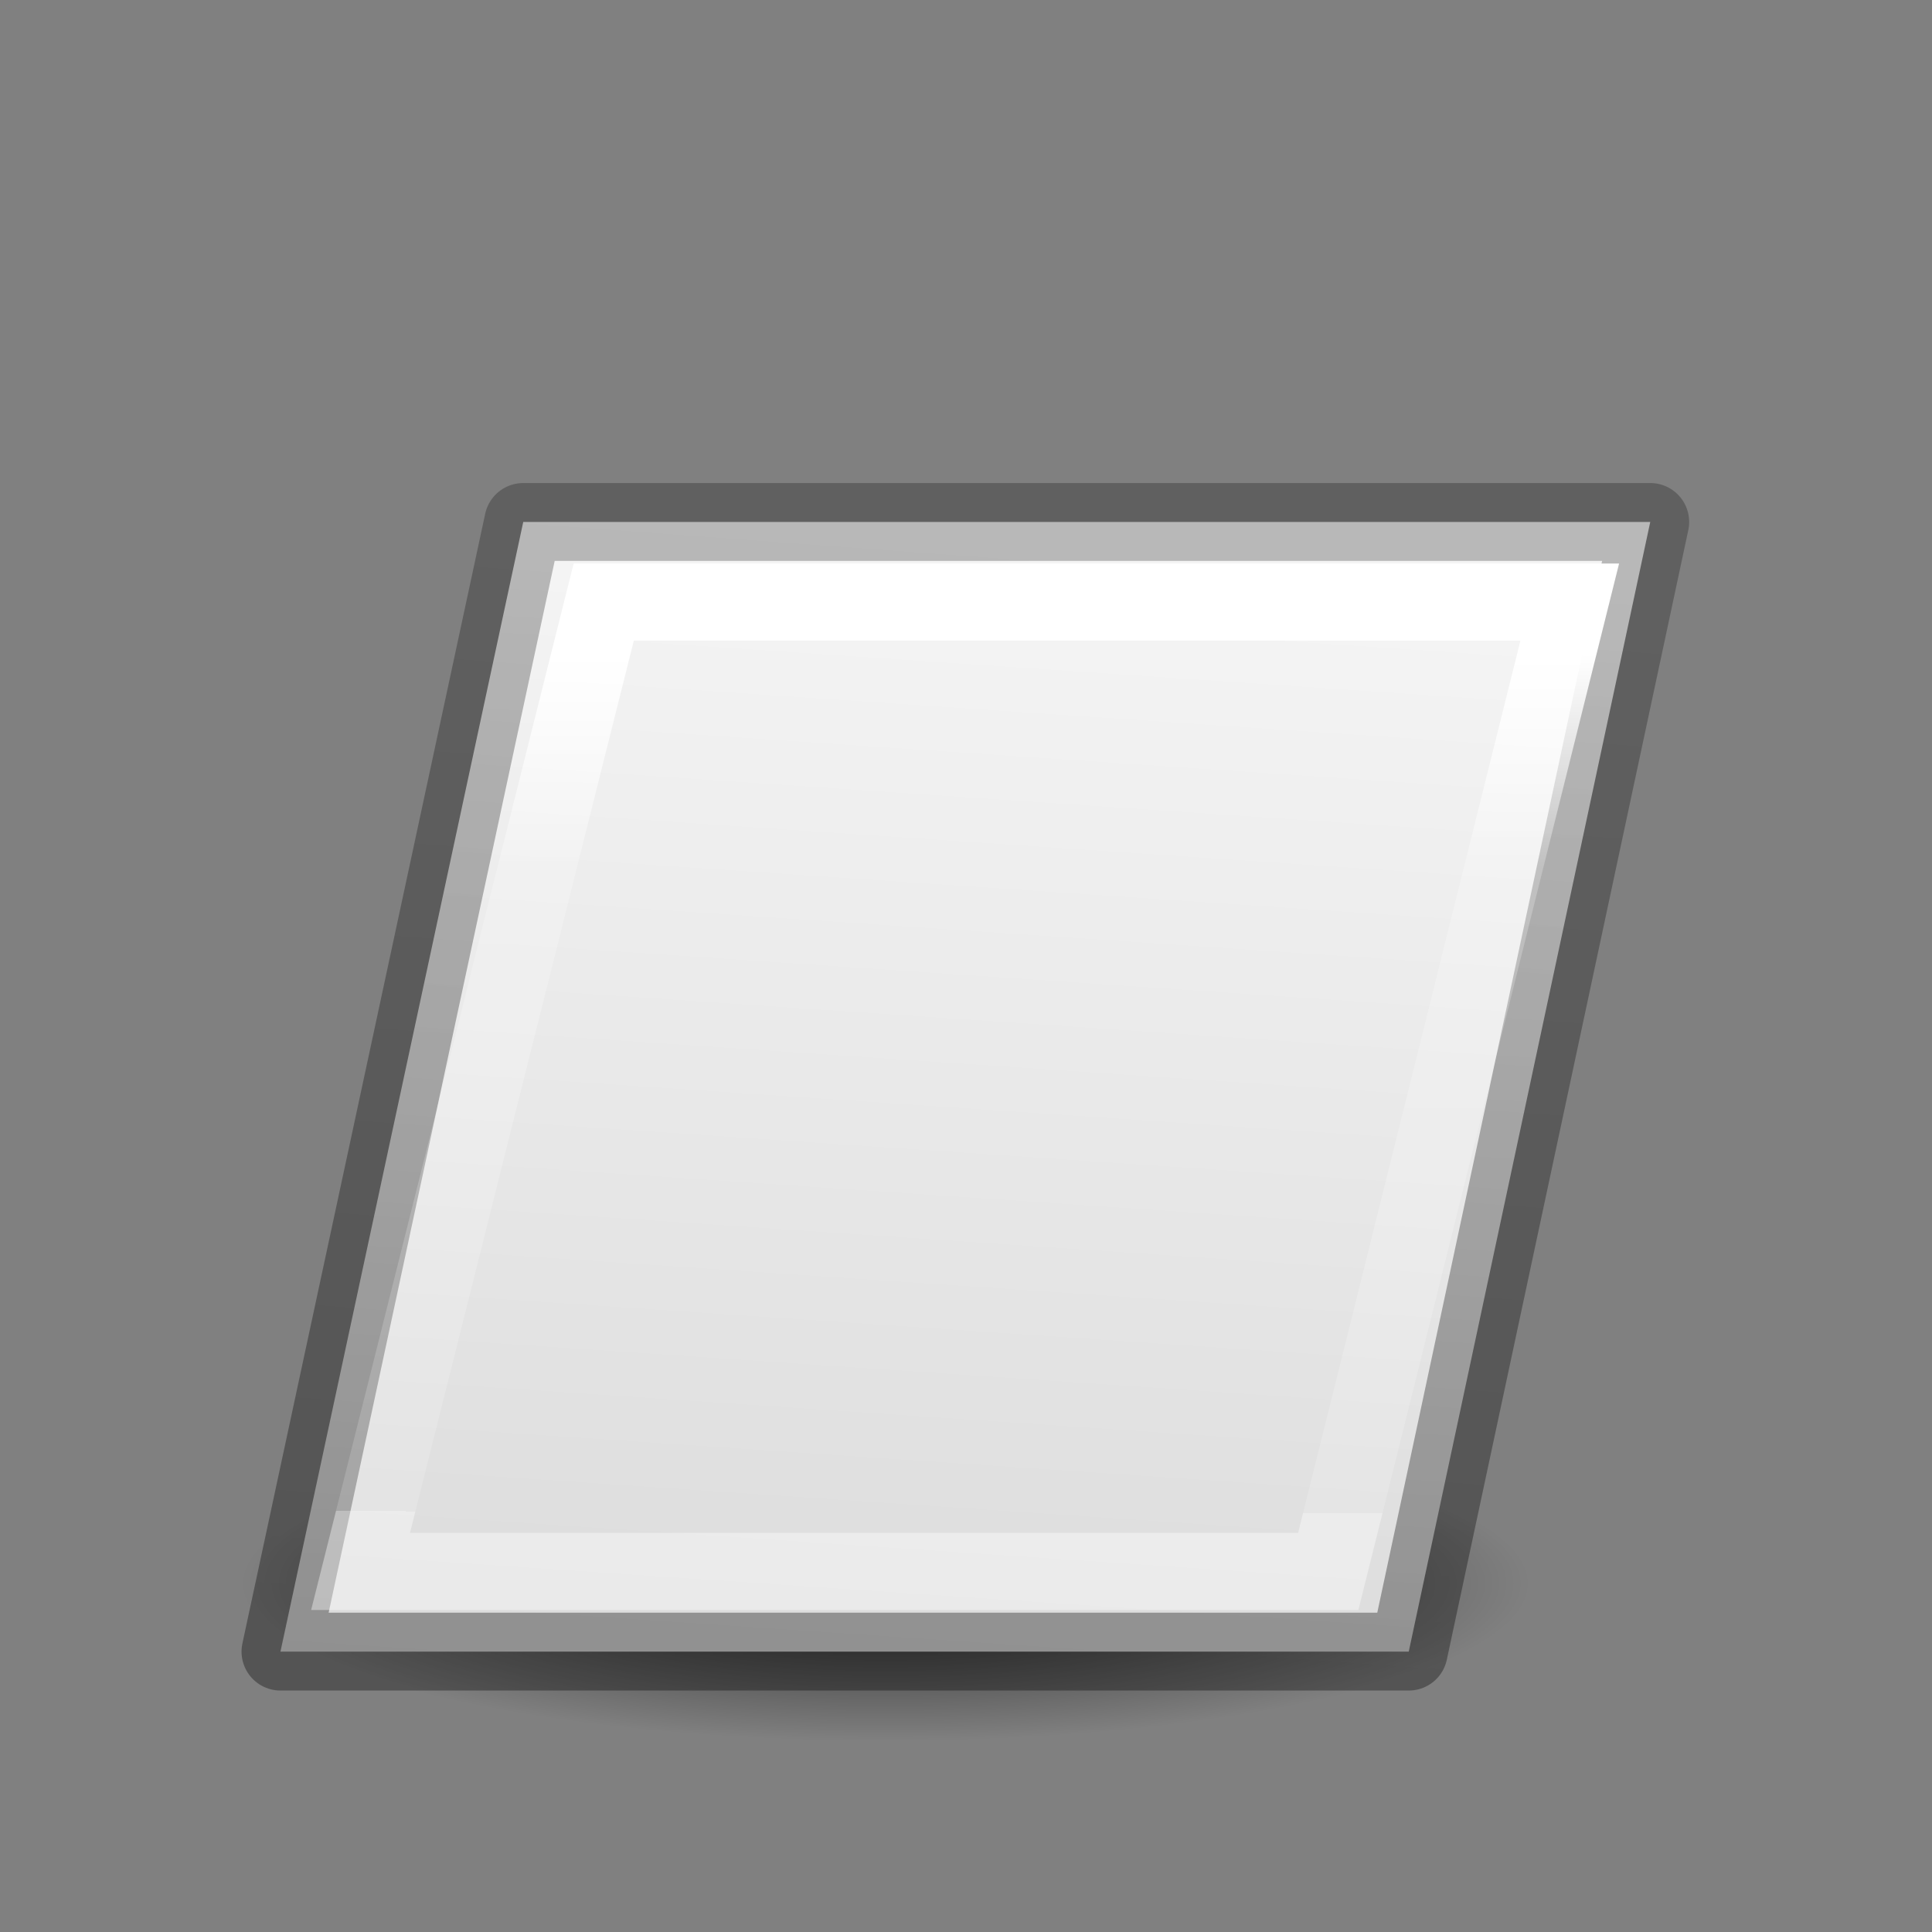 <svg height="24" width="24" xmlns="http://www.w3.org/2000/svg" xmlns:xlink="http://www.w3.org/1999/xlink"><rect width="100%" height="100%" fill="#808080" stroke="none"/><linearGradient id="a" gradientUnits="userSpaceOnUse" x1="12.306" x2="12.282" y1="6.11" y2="16.788"><stop offset="0" stop-color="#fff"/><stop offset=".248" stop-color="#fff" stop-opacity=".235"/><stop offset="1" stop-color="#fff" stop-opacity=".157"/><stop offset="1" stop-color="#fff" stop-opacity=".392"/></linearGradient><linearGradient id="b" gradientUnits="userSpaceOnUse" x1="10.838" x2="11.851" y1="18.331" y2="4.597"><stop offset="0" stop-opacity=".34"/><stop offset="1" stop-opacity=".247"/></linearGradient><linearGradient id="c" gradientUnits="userSpaceOnUse" x1="8.321" x2="7.393" y1="5.172" y2="18.907"><stop offset="0" stop-color="#f4f4f4"/><stop offset="1" stop-color="#dbdbdb"/></linearGradient><radialGradient id="d" cx="2.25" cy="16" gradientTransform="matrix(.474 0 0 .116 9.933 15.813)" gradientUnits="userSpaceOnUse" r="16.875"><stop offset="0"/><stop offset="1" stop-opacity="0"/></radialGradient><g transform="translate(0 2)"><ellipse cx="11" cy="17.675" display="block" fill="url(#d)" fill-rule="evenodd" opacity=".711" rx="8" ry="1.963"/><path d="m6.5 4.484h14l-3 14.033h-14.016z" fill="url(#c)" stroke="url(#b)" stroke-linecap="round" stroke-linejoin="round" stroke-width=".967"/><path d="m7.5 5.479h12l-3 12.042h-12.021z" fill="none" stroke="url(#a)" stroke-width=".958"/></g></svg>